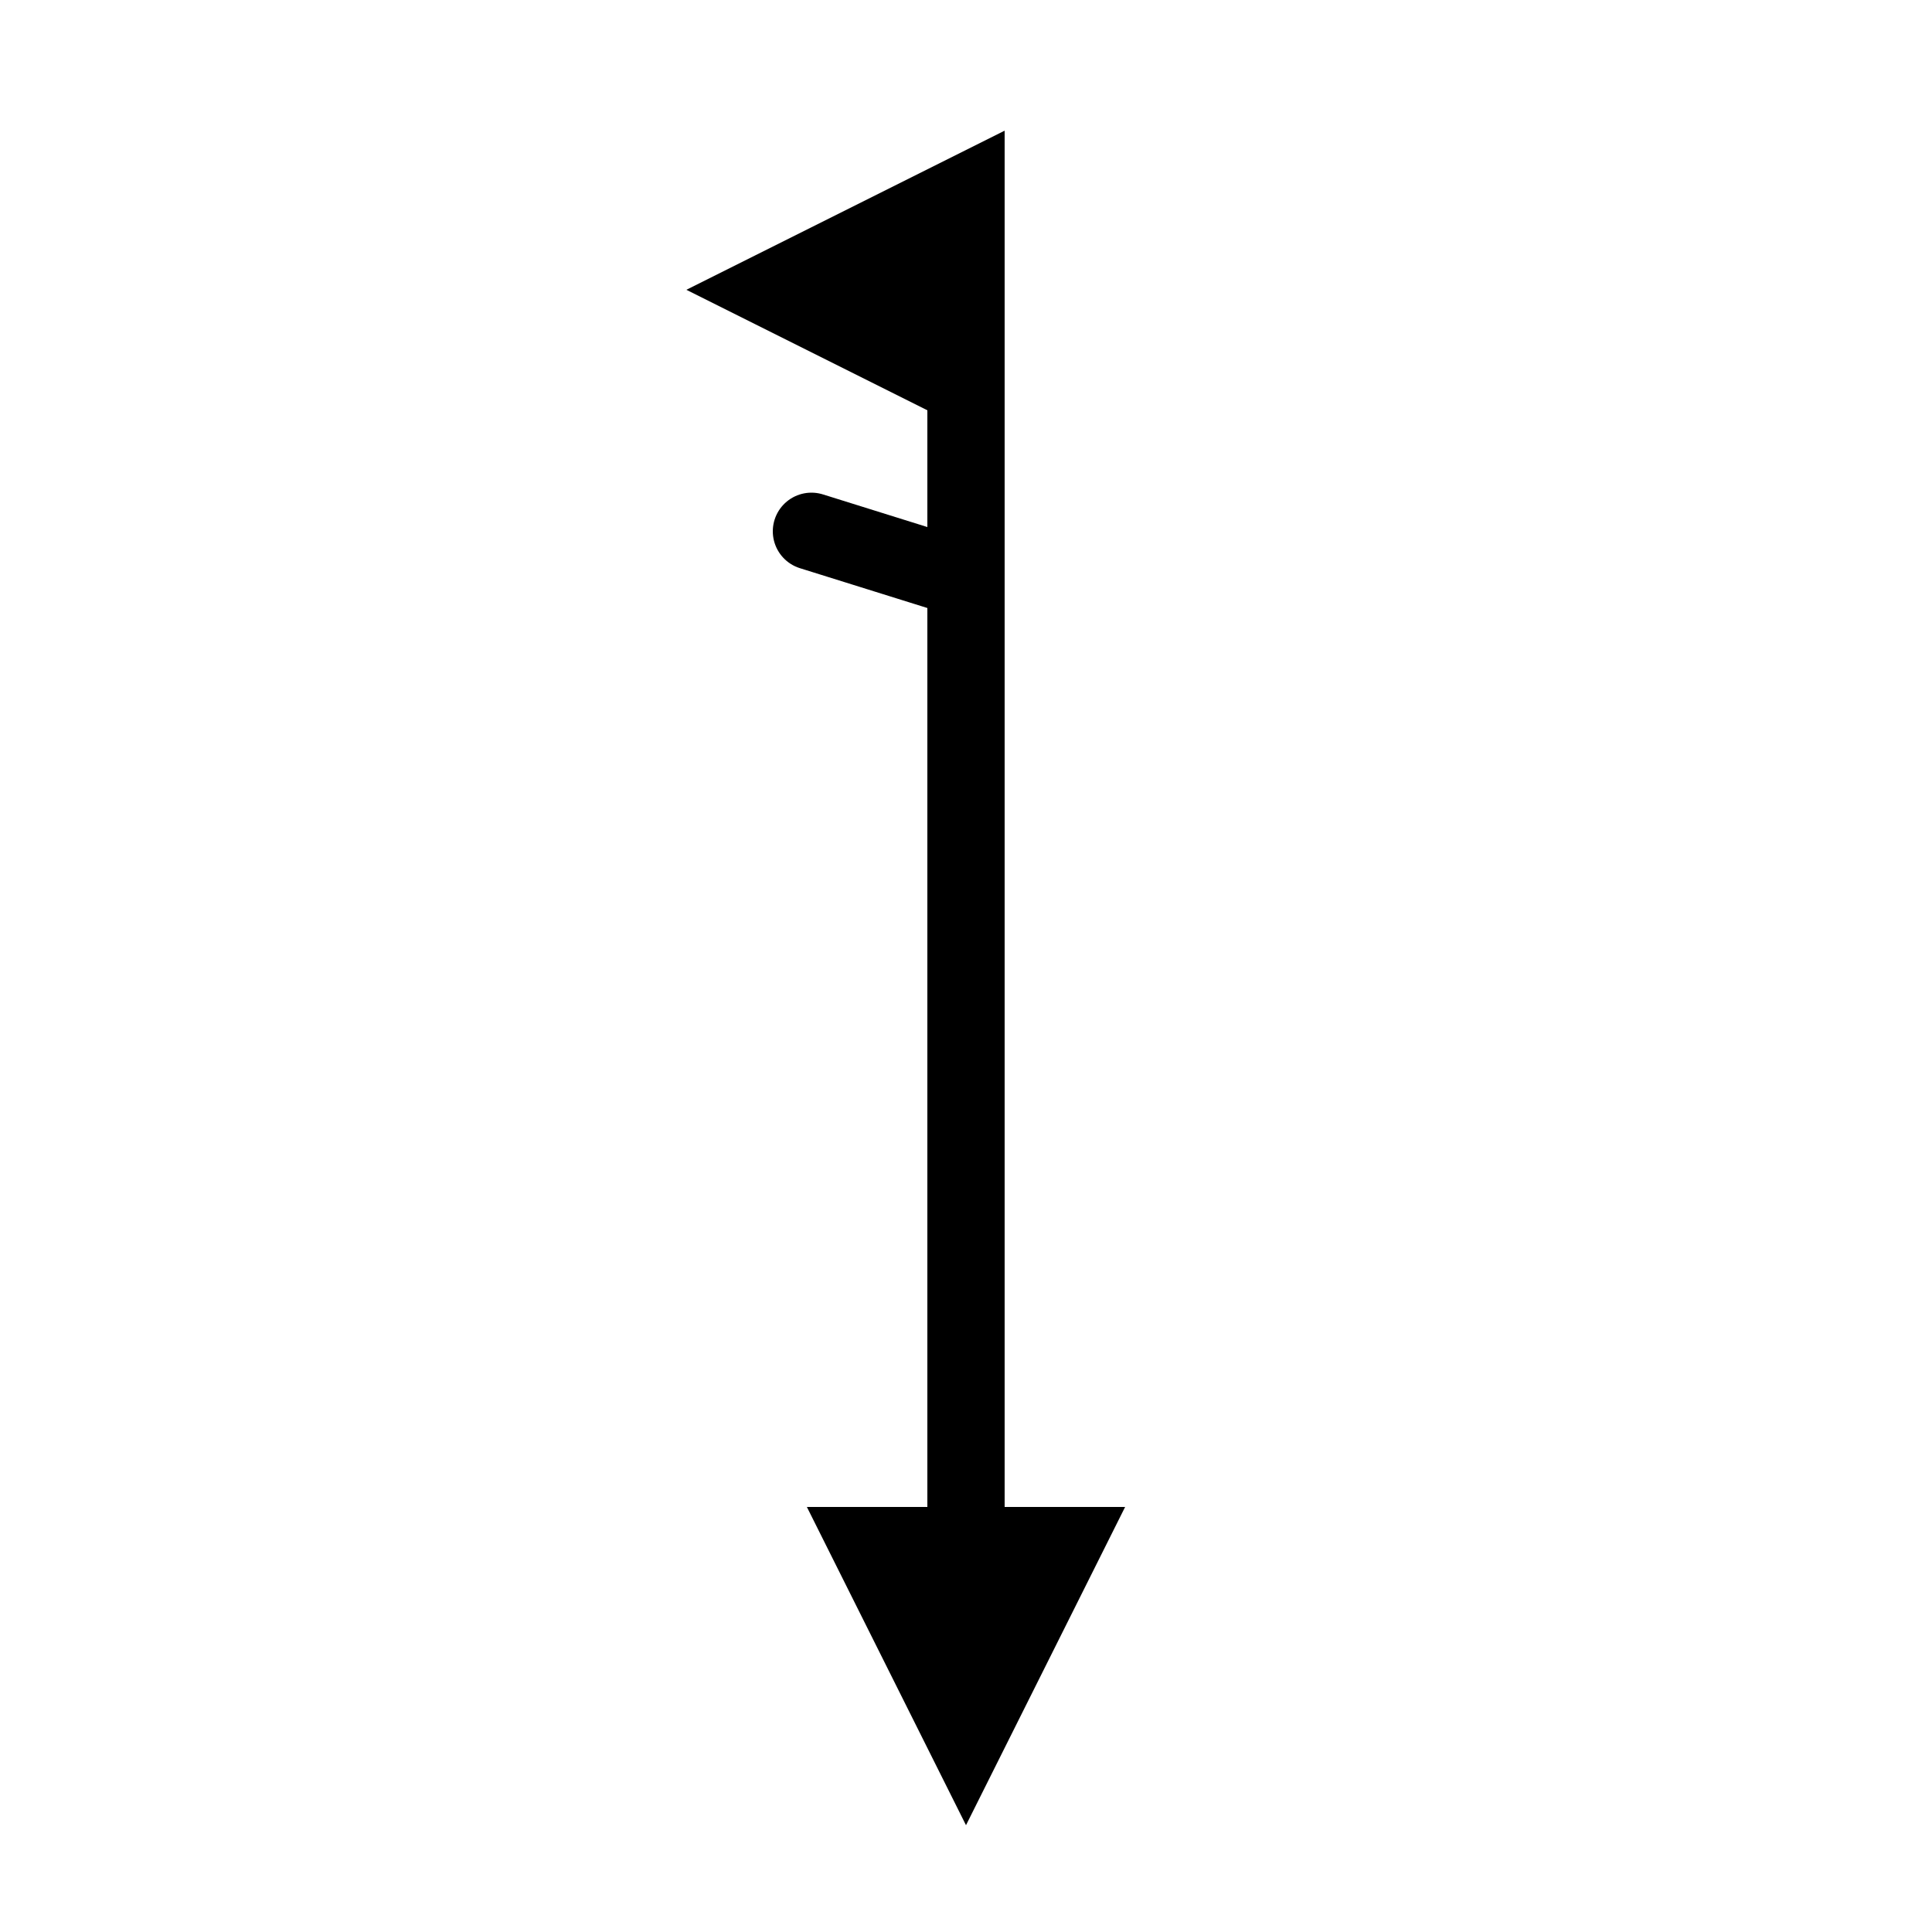 <svg xmlns="http://www.w3.org/2000/svg" viewBox="0 0 100 100"><g transform="rotate(180, 50, 50)" stroke="black" stroke-width="4" fill="black" stroke-linecap="round"><line x1="50" y1="80" x2="50" y2="20" /><polygon points="45,20 55,20 50,10" fill="black" /><polygon points="50,90 50,80 60,85" fill="black" /><line x1="50" y1="70" x2="58" y2="72.5" /></g></svg>